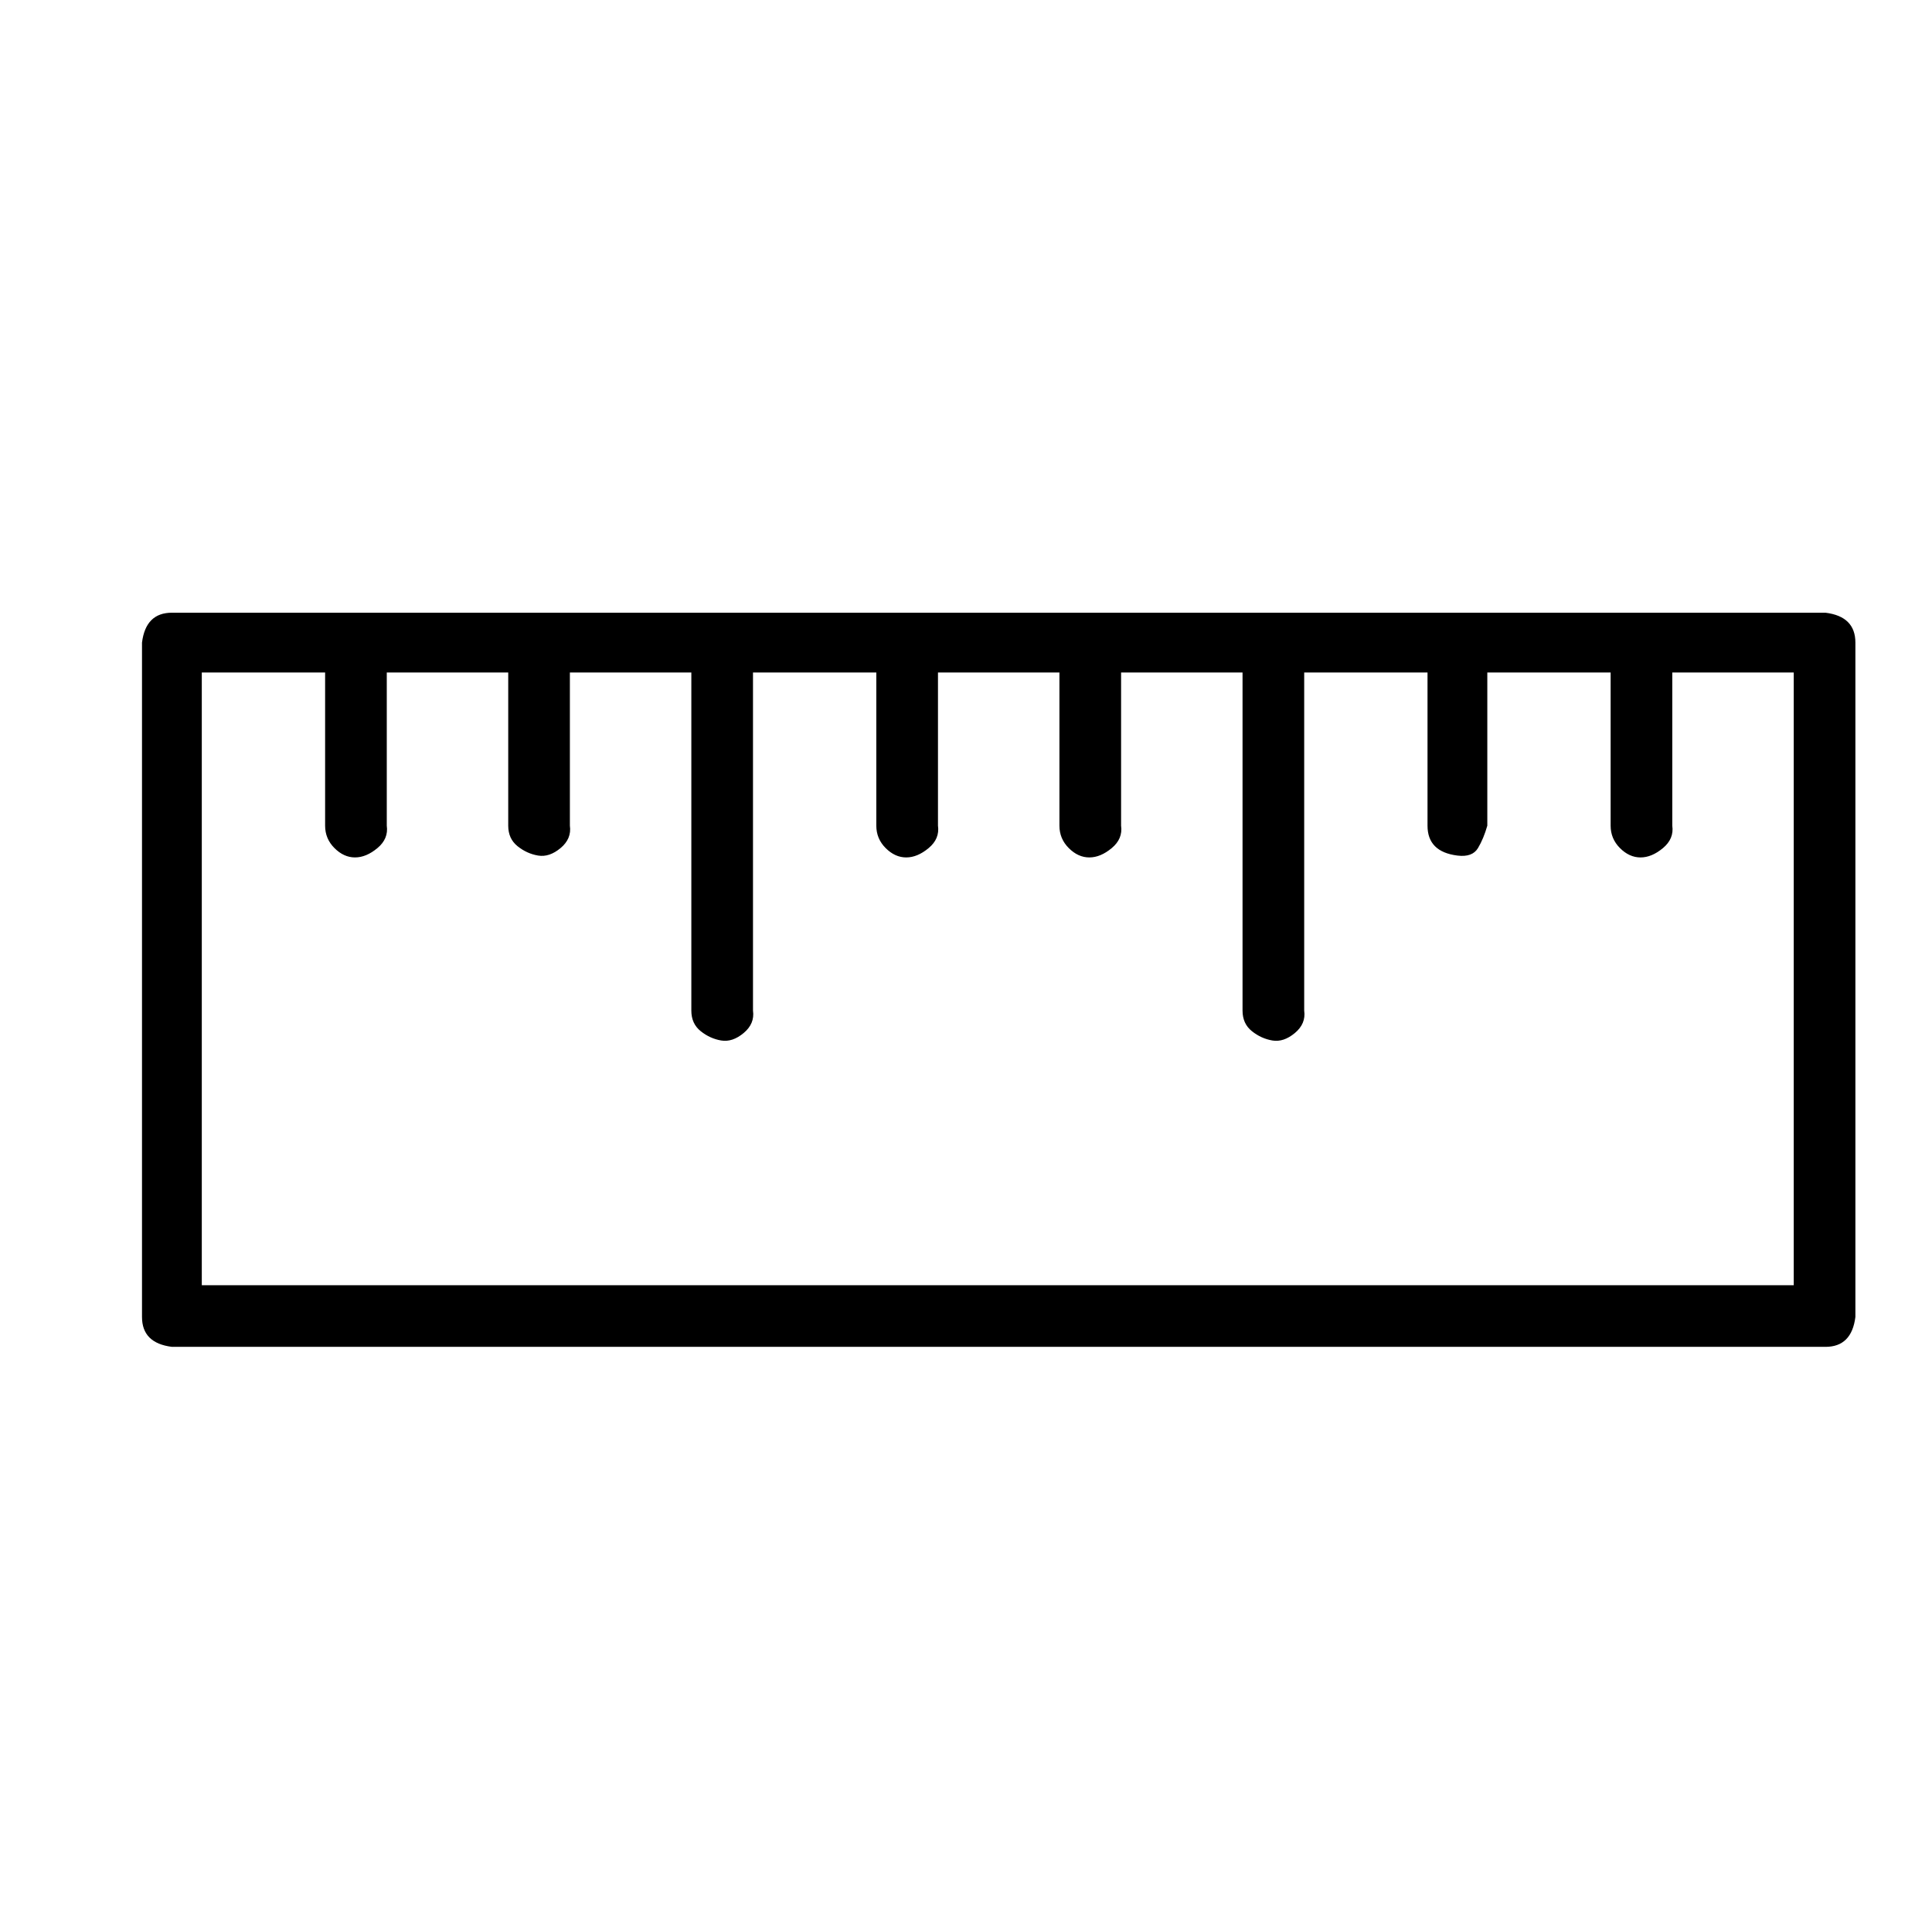 <?xml version="1.0" standalone="no"?>
<!DOCTYPE svg PUBLIC "-//W3C//DTD SVG 1.1//EN" "http://www.w3.org/Graphics/SVG/1.1/DTD/svg11.dtd" >
<svg xmlns="http://www.w3.org/2000/svg" xmlns:xlink="http://www.w3.org/1999/xlink" version="1.1" viewBox="-10 0 1034 1024">
   <path fill="currentColor"
d="M967 328h-885q-7 0 -11 4t-5 12v361q0 7 4 11t12 5h885q7 0 11 -4t5 -12v-361q0 -7 -4 -11t-12 -5zM950 688h-852v-328h66v82q0 7 5 12t11 5t12 -5t5 -12v-82h65v82q0 7 5 11t11 5t12 -4t5 -12v-82h65v181q0 7 5 11t11 5t12 -4t5 -12v-181h66v82q0 7 5 12t11 5t12 -5
t5 -12v-82h65v82q0 7 5 12t11 5t12 -5t5 -12v-82h65v181q0 7 5 11t11 5t12 -4t5 -12v-181h66v82q0 7 4 11t12 5t11 -4t5 -12v-82h66v82q0 7 5 12t11 5t12 -5t5 -12v-82h65v328z" />
</svg>
